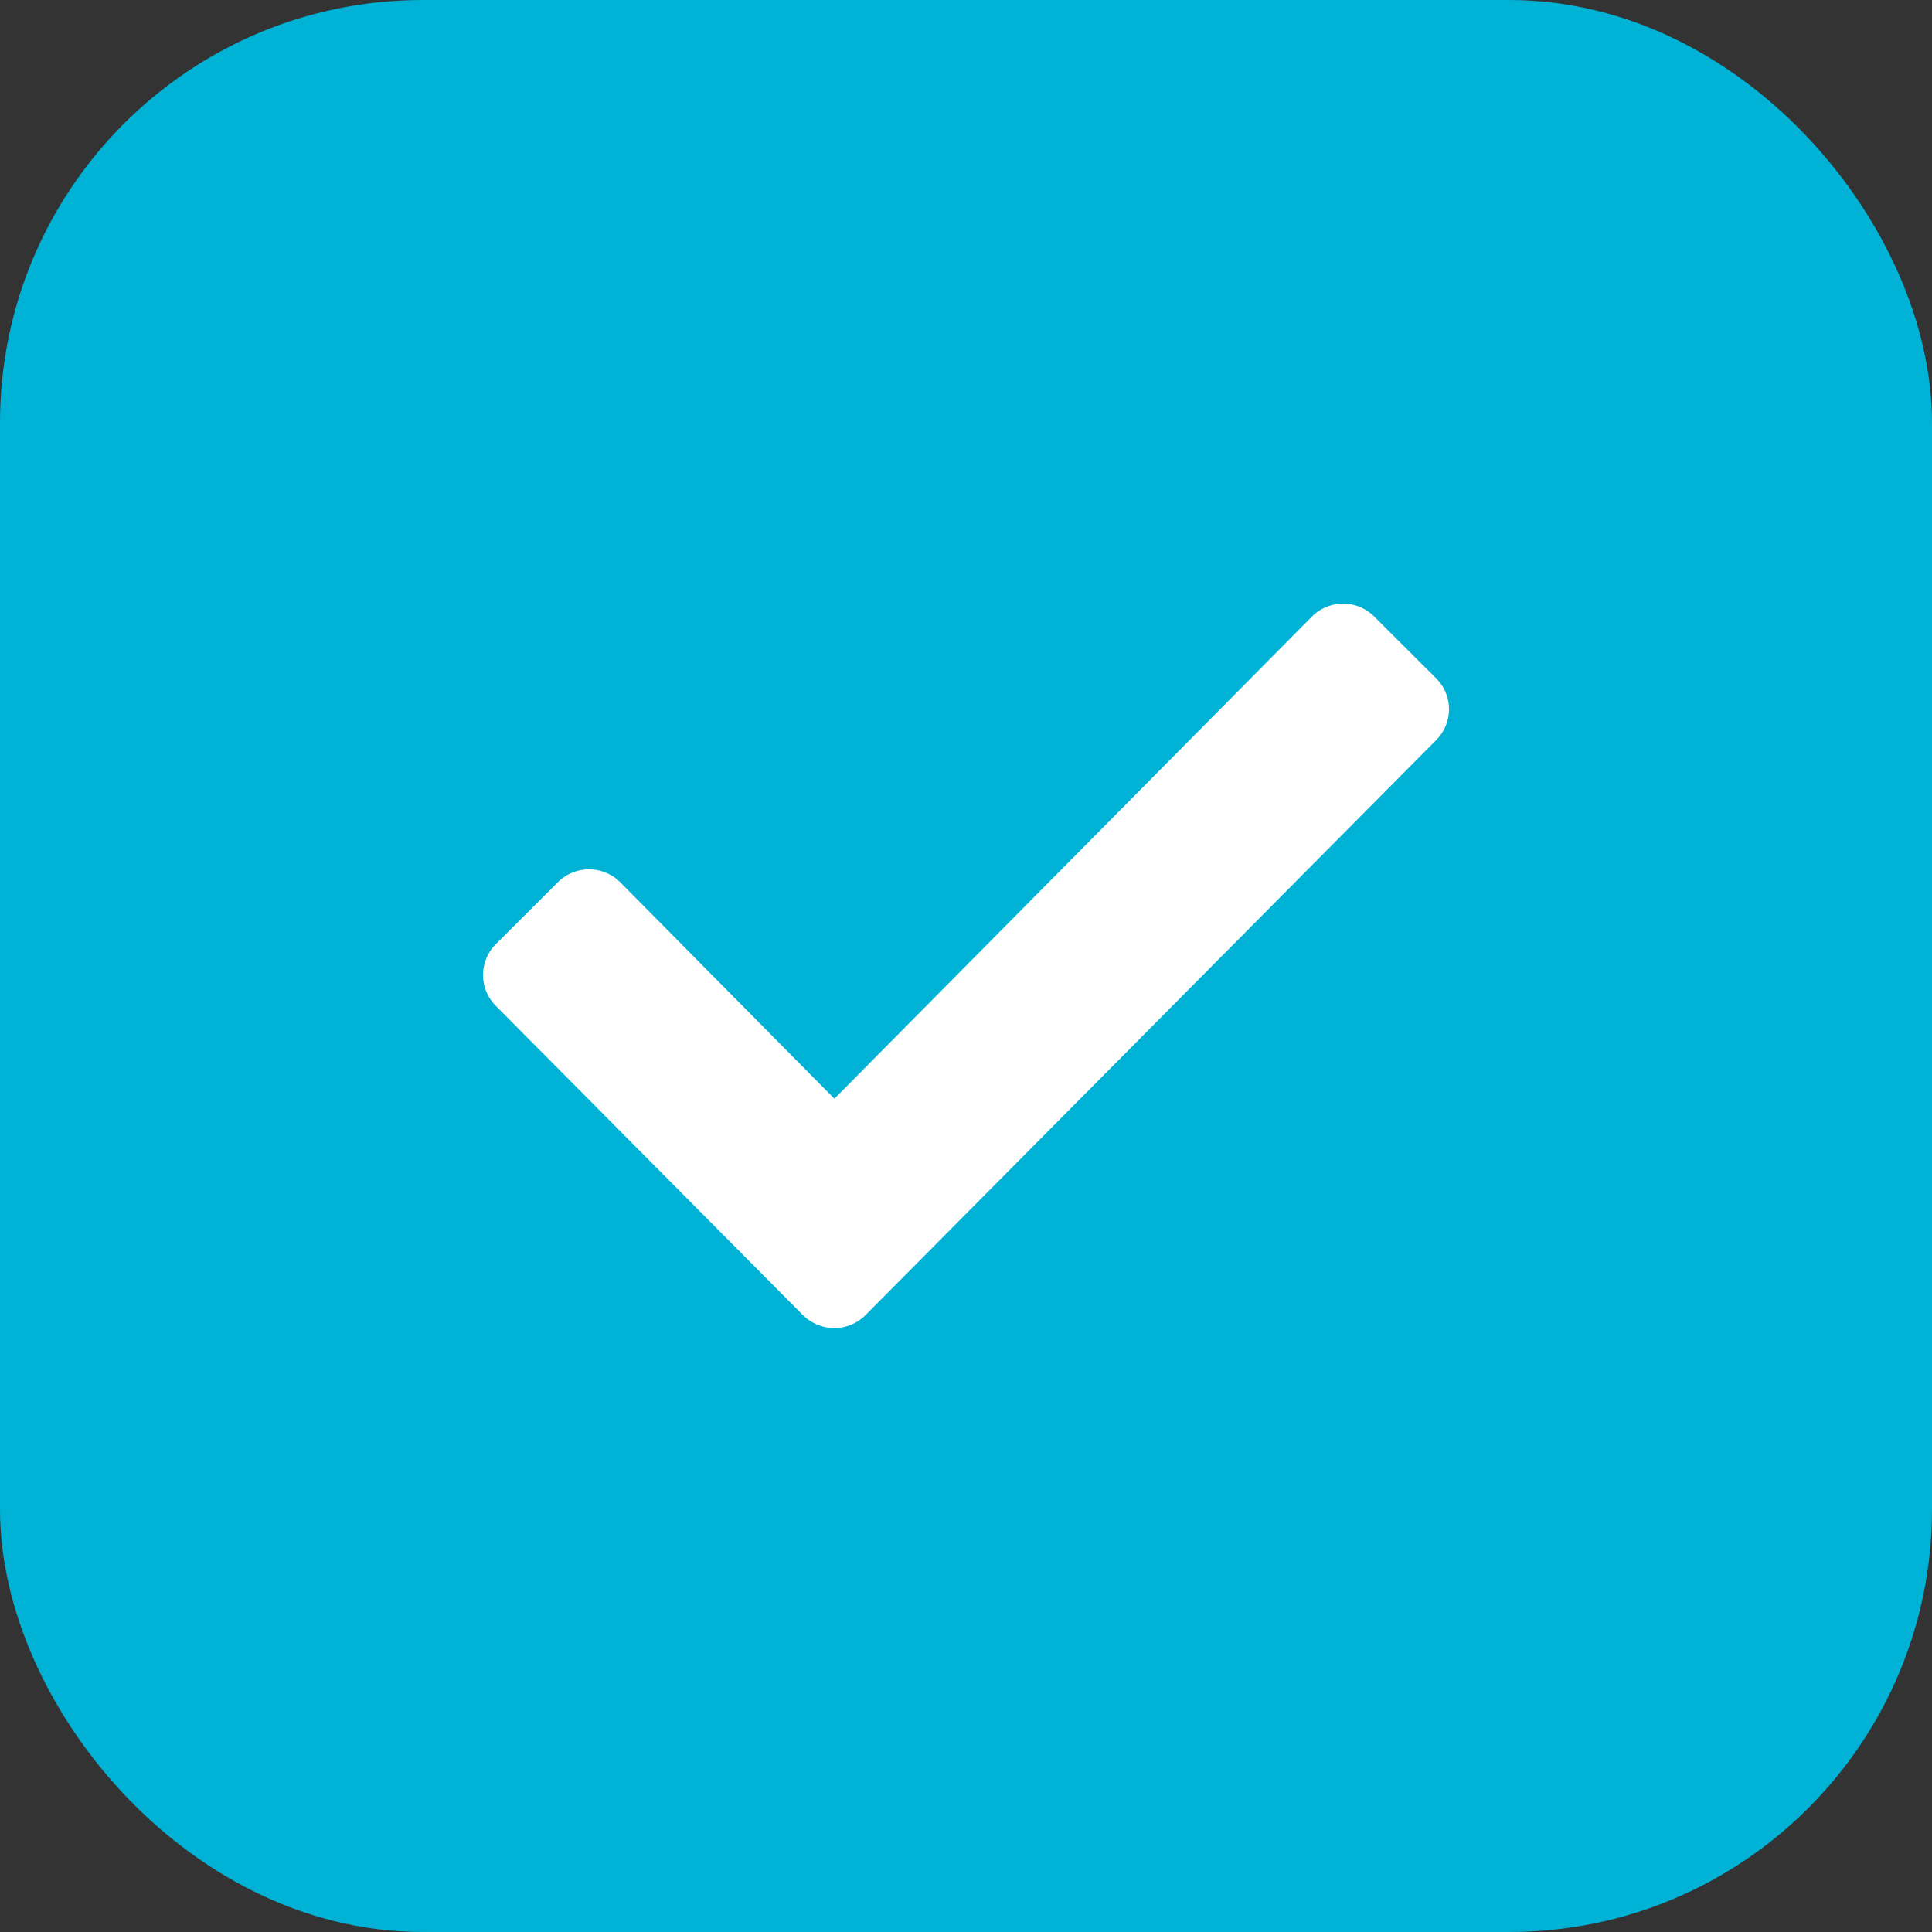 ﻿<svg xmlns='http://www.w3.org/2000/svg' width='16' height='16' viewBox='0 0 16 16'>
    <rect x="0" y="0" width="16" height="16" fill="#333333" stroke="none"/>
    <rect x='0.5' y='0.5' width='15' height='15' rx='3' fill='#00b2d5bf' />
    <rect x='0.5' y='0.5' width='15' height='15' rx='3' fill='none' stroke='#00b2d5' stroke-width='1' />
    <path d='M 6.652 10.894 l -2.545 -2.563 a 0.362 0.362 0 0 1 0 -0.513 l 0.514 -0.513 a 0.366 0.366 0 0 1 0.514 0 l 1.775 1.794 3.956 -3.994 a 0.365 0.365 0 0 1 0.514 0 l 0.514 0.513 a 0.361 0.361 0 0 1 0 0.511 l -4.728 4.764 a 0.366 0.366 0 0 1 -0.514 0'
          fill='#fff' />
</svg>
